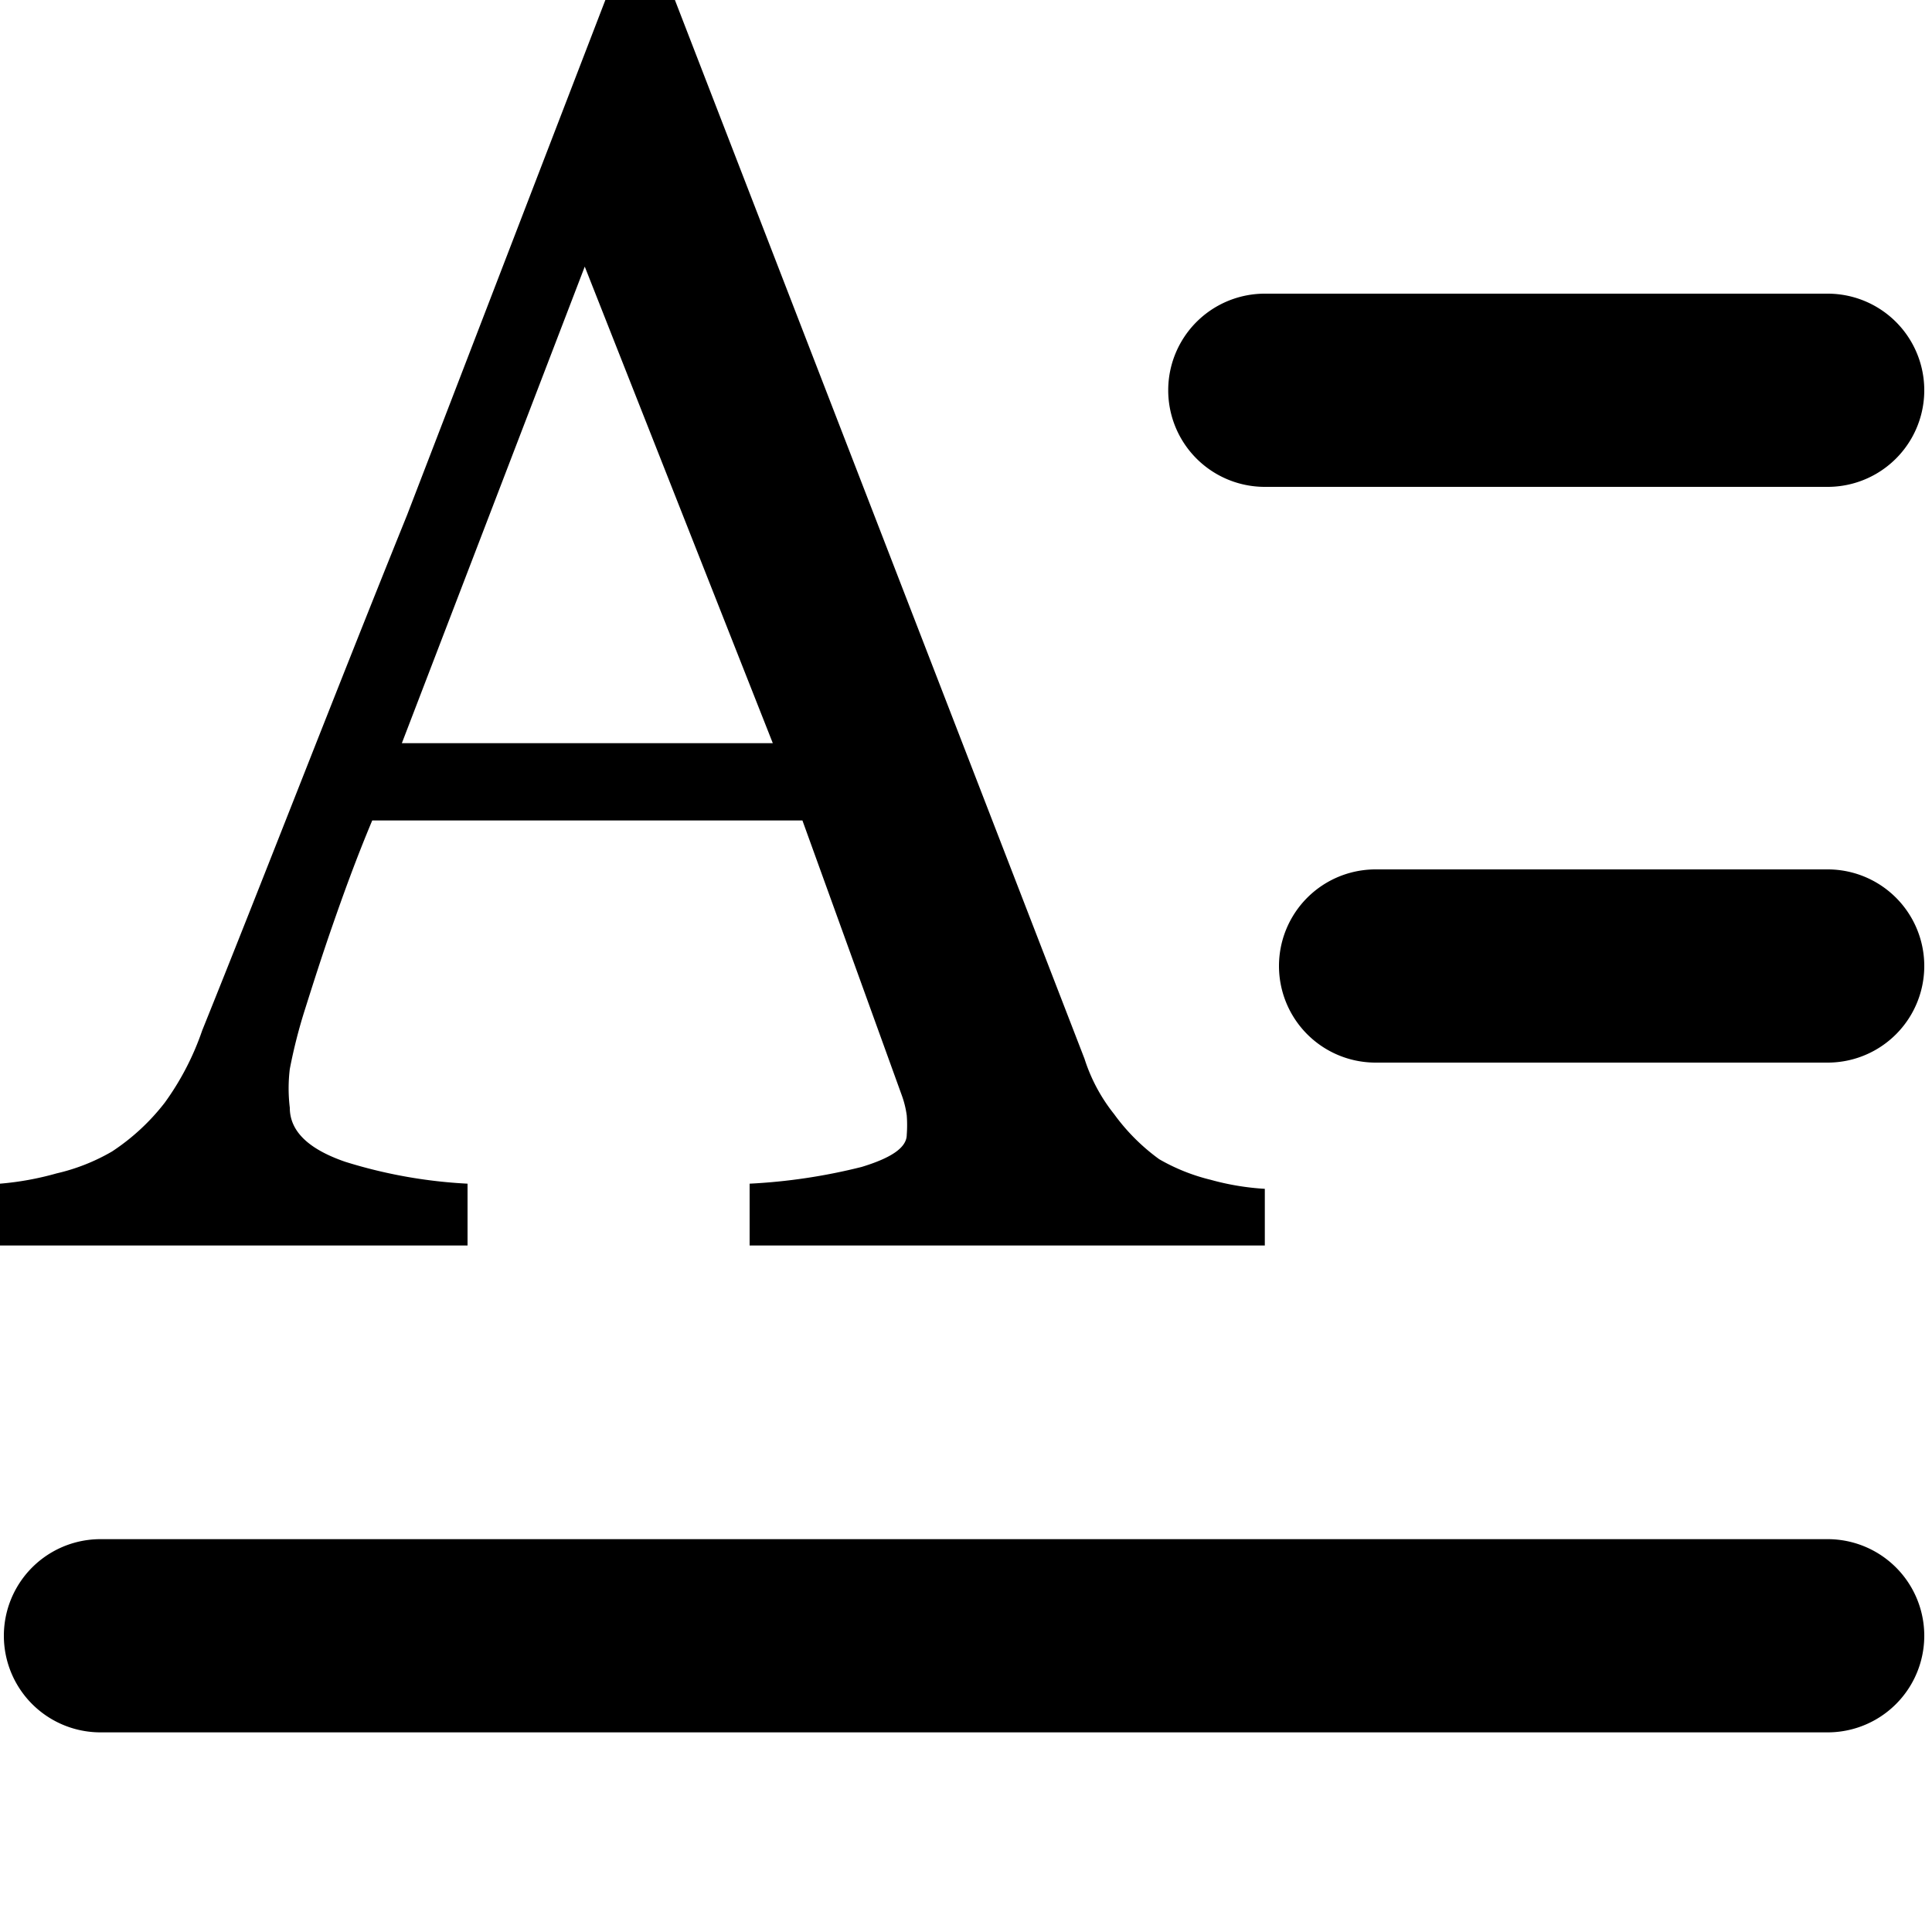 <svg id="Layer_1" data-name="Layer 1" xmlns="http://www.w3.org/2000/svg" viewBox="0 0 15 15"><title>rich-resp-icon</title><path d="M9.82,9.67h-4V9.19a4.47,4.47,0,0,0,.87-.13c.23-.07.35-.15.35-.25a1,1,0,0,0,0-.15A.75.75,0,0,0,7,8.5L6.23,6.37H2.89c-.13.31-.23.59-.31.82s-.15.45-.21.64a4.06,4.06,0,0,0-.12.47,1.24,1.24,0,0,0,0,.3c0,.18.14.32.43.42a3.83,3.83,0,0,0,.95.17v.48H0V9.19a2.31,2.31,0,0,0,.44-.08,1.54,1.54,0,0,0,.43-.17,1.69,1.69,0,0,0,.41-.38A2.13,2.13,0,0,0,1.57,8c.48-1.19,1-2.54,1.59-4L4.7,0h.54L8.42,8.22a1.34,1.34,0,0,0,.23.43A1.57,1.57,0,0,0,9,9a1.51,1.51,0,0,0,.4.16,2,2,0,0,0,.42.07ZM6,5.77,4.54,2.07,3.12,5.77Z"/><path d="M14.19,3.78H9.82a.75.75,0,0,1,0-1.5h4.37a.75.75,0,0,1,0,1.5Z"/><path d="M14.19,8.25H10.68a.75.75,0,0,1,0-1.5h3.51a.75.75,0,0,1,0,1.5Z"/><path d="M14.19,13.45H.78a.75.75,0,1,1,0-1.5H14.19a.75.75,0,1,1,0,1.5Z"/></svg>
